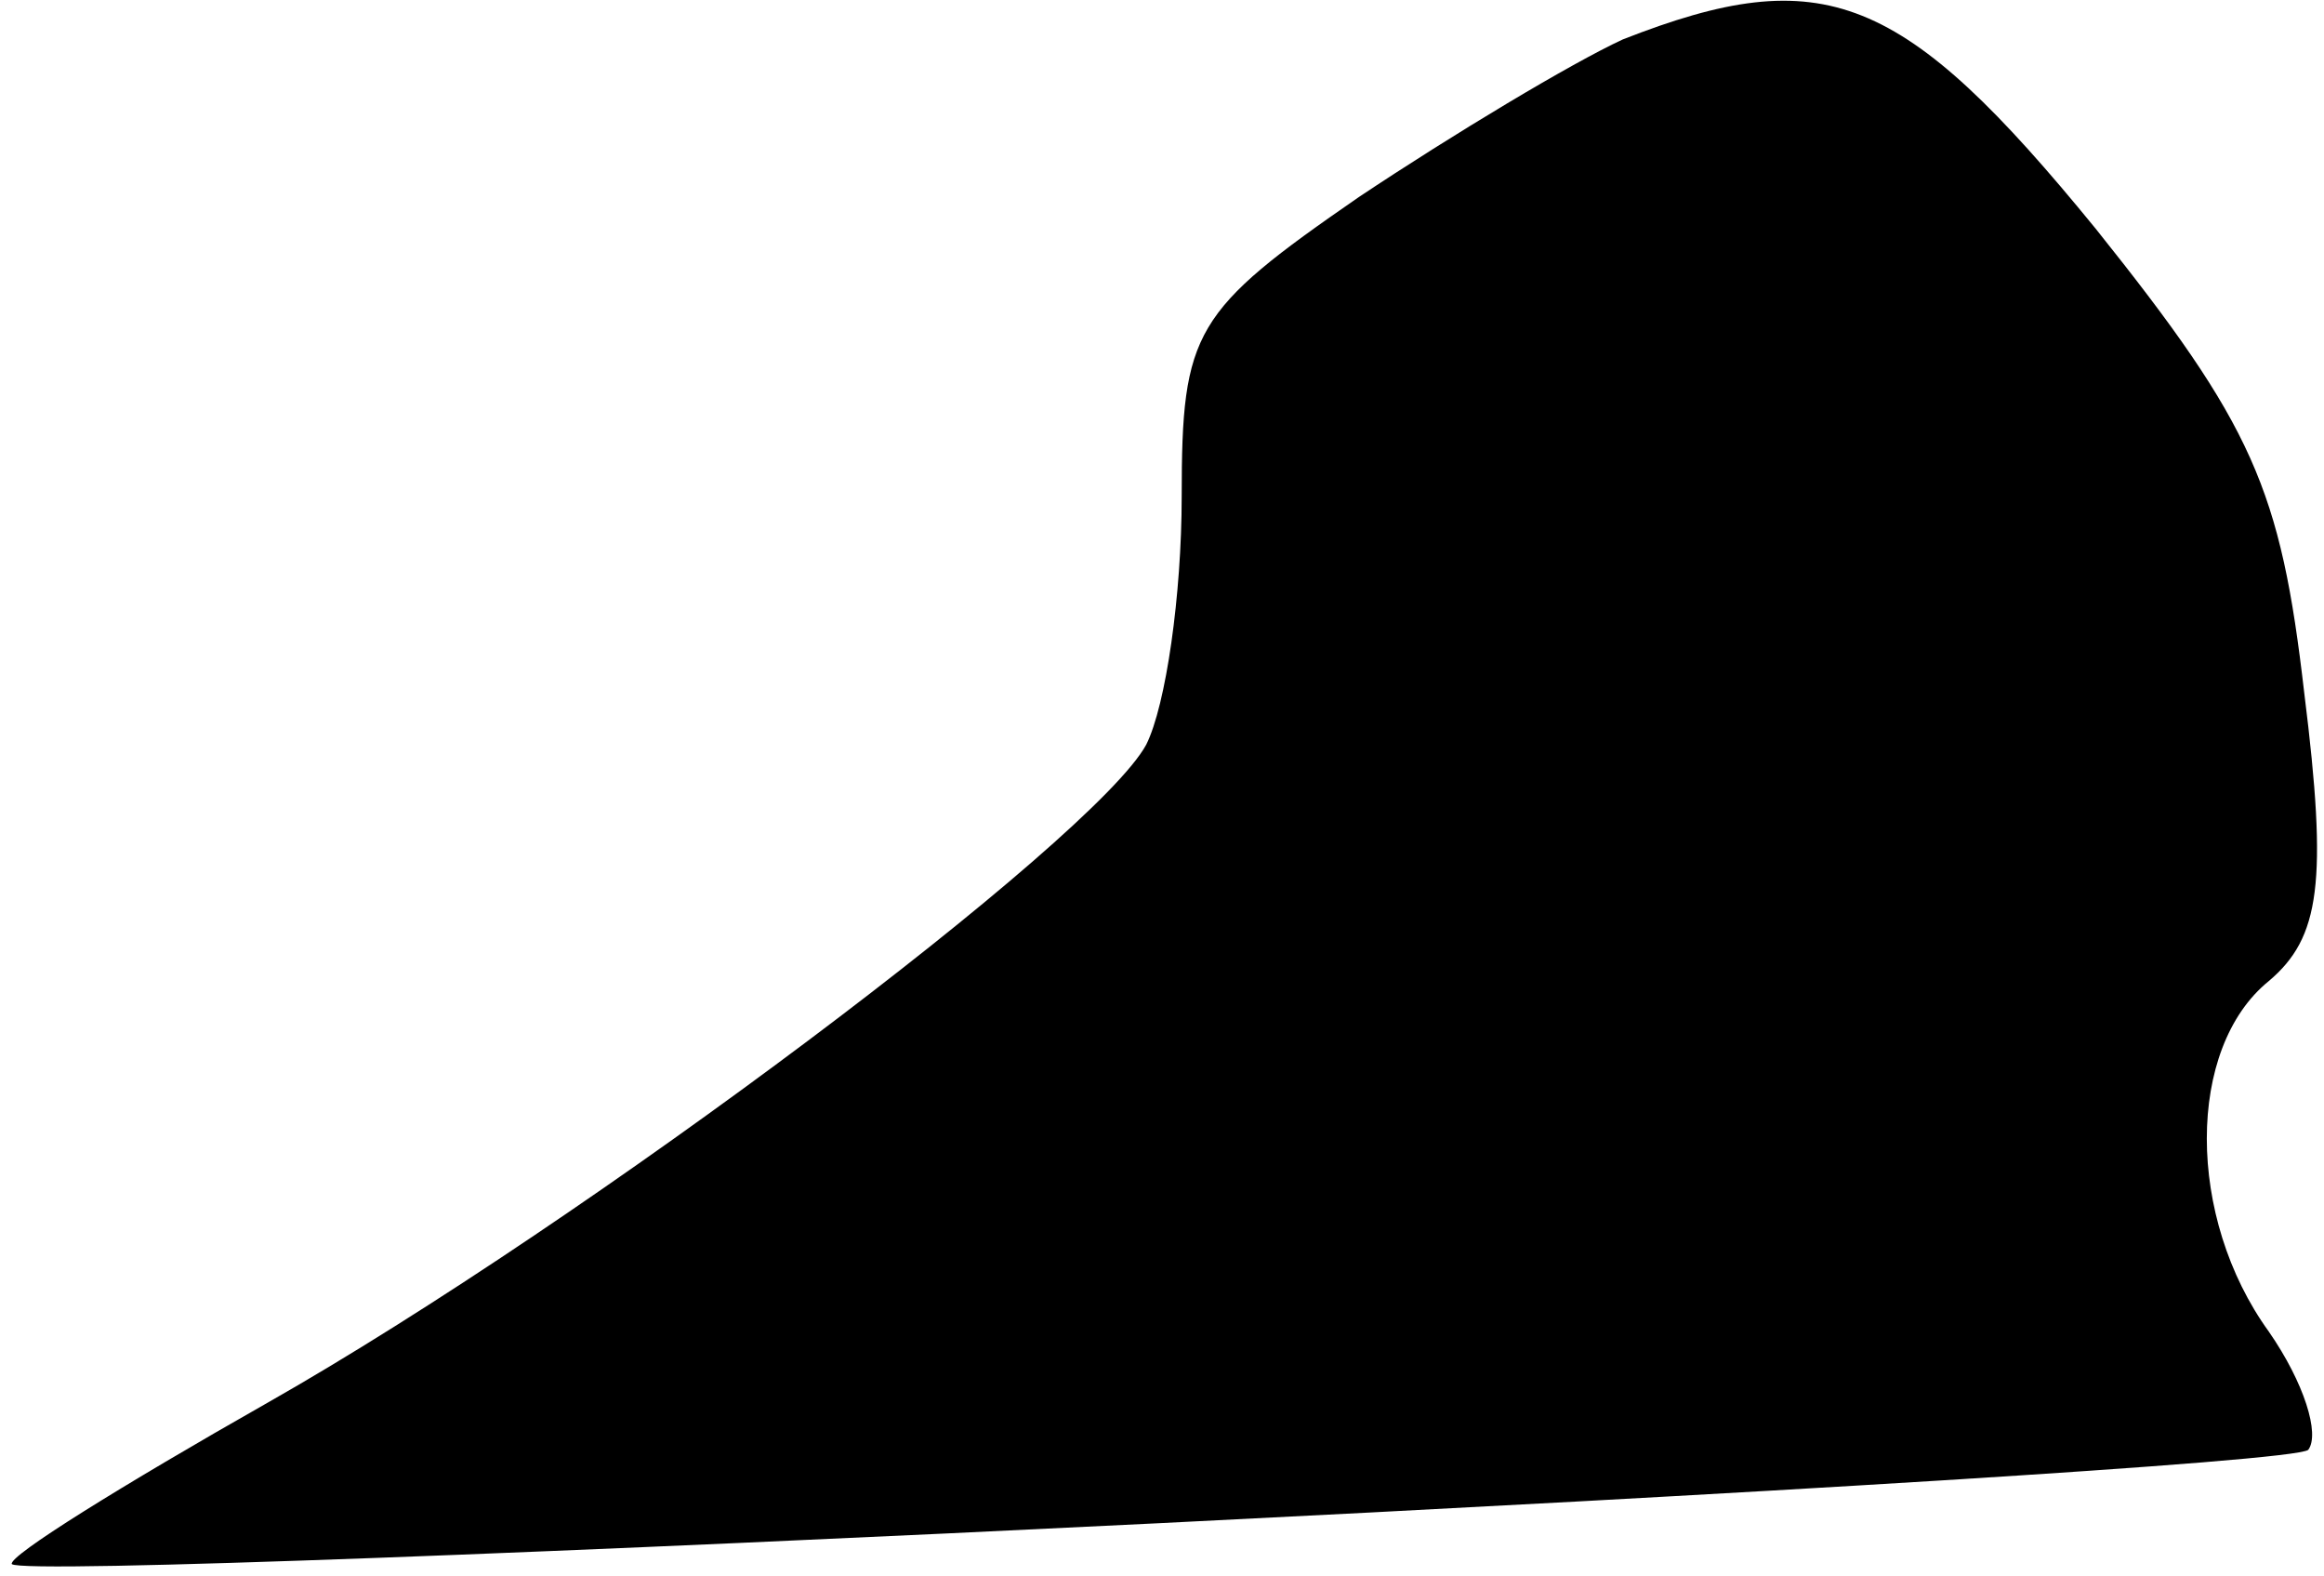 <?xml version="1.0" standalone="no"?>
<!DOCTYPE svg PUBLIC "-//W3C//DTD SVG 20010904//EN"
 "http://www.w3.org/TR/2001/REC-SVG-20010904/DTD/svg10.dtd">
<svg version="1.0" xmlns="http://www.w3.org/2000/svg"
 width="59pt" height="40pt" viewBox="0 0 59 40"
 preserveAspectRatio="xMidYMid meet">
<g transform="translate(0,40) scale(0.1,-0.1)"
fill="#000000" stroke="none">
<path fill="#000000" stroke="none" d="M412 390 c-13 -6 -43 -24 -67 -40 -42
-29 -45 -34 -45 -76 0 -25 -4 -53 -9 -63 -13 -24 -142 -121 -223 -167 -37 -21
-66 -39 -65 -41 6 -5 576 23 583 29 3 4 -1 17 -10 30 -21 29 -21 72 0 89 13
11 15 25 9 73 -6 52 -13 68 -53 118 -49 60 -69 68 -120 48z"/>
</g>
</svg>
